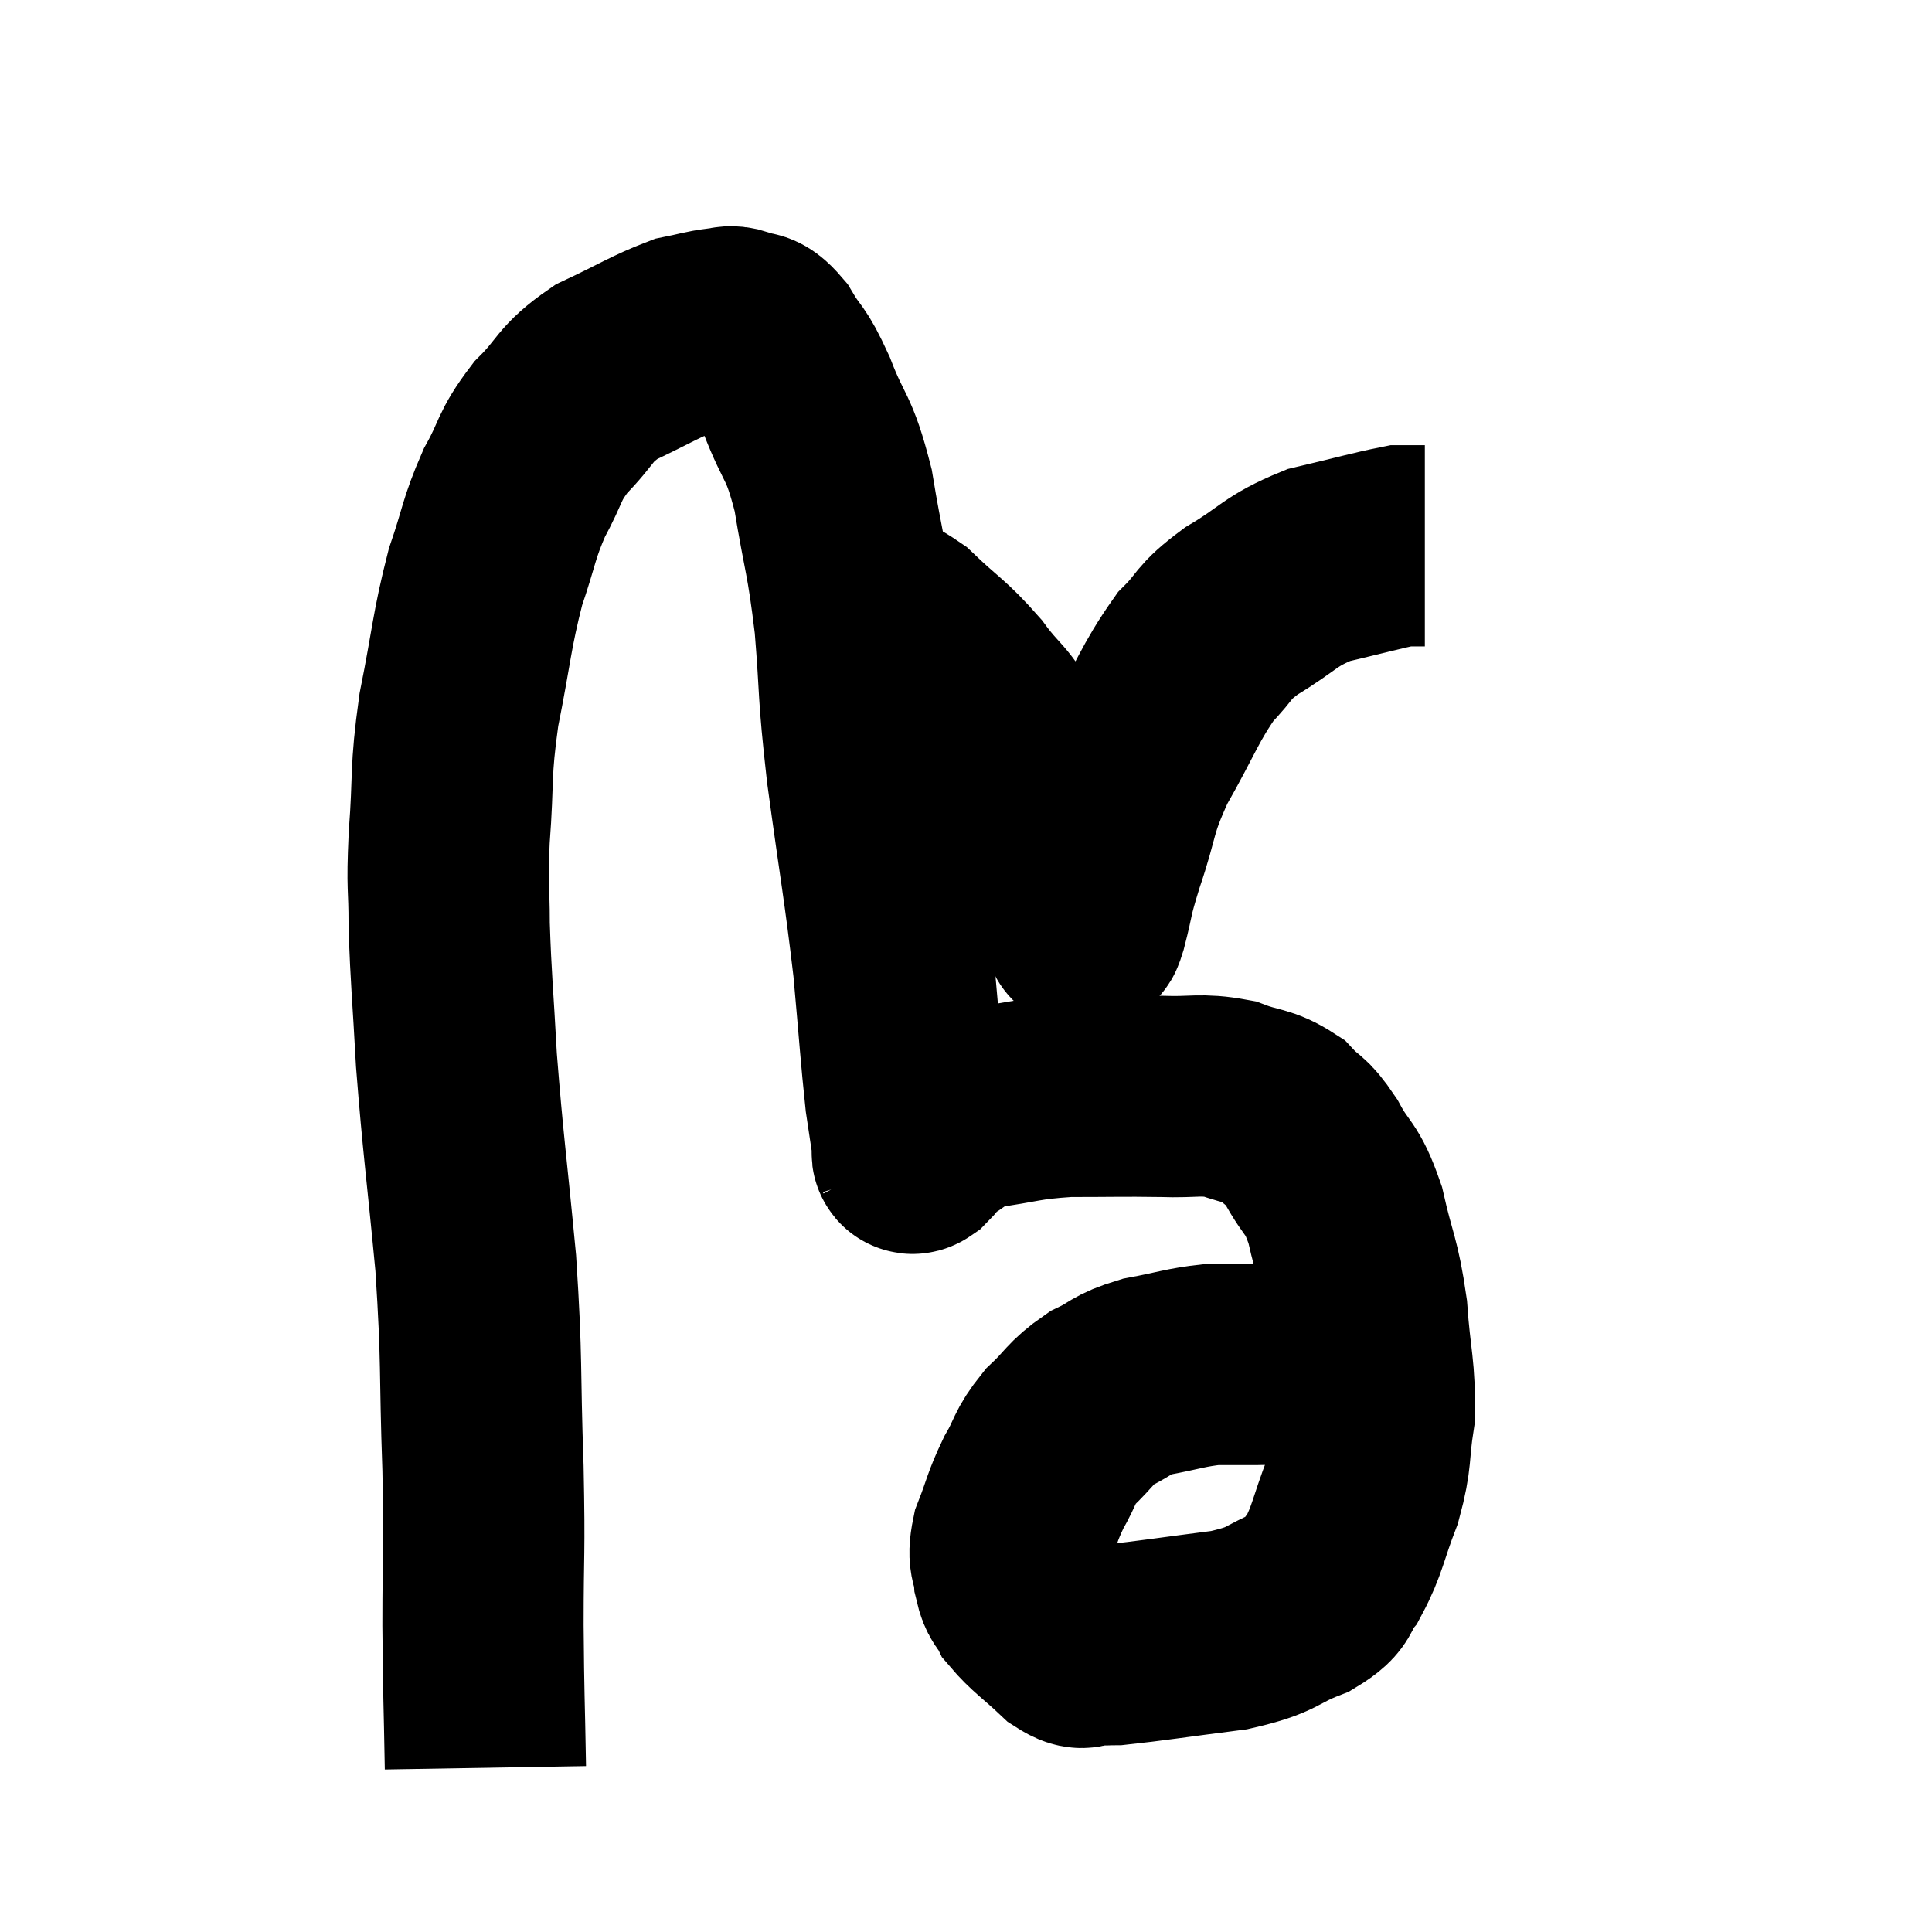 <svg width="48" height="48" viewBox="0 0 48 48" xmlns="http://www.w3.org/2000/svg"><path d="M 12.06 43.92 C 12.03 42.15, 12.015 42.24, 12 40.38 C 12 38.43, 12.045 38.73, 12 36.48 C 11.91 33.93, 11.985 33.915, 11.82 31.38 C 11.58 28.86, 11.505 28.44, 11.34 26.34 C 11.25 24.66, 11.205 24.36, 11.16 22.98 C 11.16 21.9, 11.1 22.155, 11.16 20.82 C 11.28 19.23, 11.175 19.26, 11.4 17.64 C 11.73 15.99, 11.715 15.69, 12.06 14.34 C 12.42 13.29, 12.375 13.17, 12.78 12.24 C 13.23 11.43, 13.11 11.37, 13.68 10.62 C 14.37 9.93, 14.235 9.81, 15.06 9.24 C 16.02 8.79, 16.275 8.61, 16.98 8.34 C 17.43 8.25, 17.535 8.205, 17.88 8.16 C 18.12 8.16, 18.075 8.07, 18.36 8.16 C 18.69 8.34, 18.66 8.1, 19.02 8.52 C 19.41 9.18, 19.38 8.925, 19.8 9.84 C 20.25 11.01, 20.34 10.77, 20.7 12.18 C 20.97 13.83, 21.03 13.74, 21.24 15.48 C 21.39 17.31, 21.3 17.01, 21.54 19.14 C 21.87 21.57, 21.96 21.96, 22.2 24 C 22.35 25.65, 22.38 26.175, 22.5 27.3 C 22.59 27.9, 22.635 28.2, 22.68 28.5 C 22.68 28.5, 22.68 28.5, 22.68 28.5 C 22.68 28.5, 22.665 28.47, 22.68 28.5 C 22.71 28.56, 22.59 28.725, 22.74 28.62 C 23.01 28.35, 22.89 28.35, 23.28 28.08 C 23.79 27.81, 23.49 27.75, 24.3 27.54 C 25.41 27.39, 25.38 27.315, 26.52 27.24 C 27.69 27.24, 27.855 27.225, 28.86 27.24 C 29.7 27.27, 29.805 27.165, 30.54 27.3 C 31.17 27.54, 31.29 27.45, 31.8 27.78 C 32.19 28.2, 32.175 28.02, 32.58 28.62 C 33 29.4, 33.075 29.19, 33.42 30.18 C 33.69 31.38, 33.78 31.335, 33.96 32.58 C 34.05 33.87, 34.17 34.035, 34.14 35.16 C 33.99 36.12, 34.095 36.135, 33.84 37.08 C 33.48 38.01, 33.48 38.265, 33.12 38.94 C 32.76 39.36, 33.045 39.39, 32.4 39.78 C 31.47 40.14, 31.71 40.23, 30.54 40.5 C 29.13 40.68, 28.56 40.77, 27.72 40.86 C 27.45 40.86, 27.465 40.875, 27.18 40.86 C 26.88 40.83, 27 41.07, 26.58 40.8 C 26.04 40.29, 25.845 40.185, 25.5 39.78 C 25.35 39.48, 25.29 39.57, 25.2 39.18 C 25.17 38.7, 25.02 38.805, 25.14 38.22 C 25.41 37.53, 25.38 37.47, 25.68 36.84 C 26.01 36.27, 25.92 36.225, 26.34 35.7 C 26.85 35.22, 26.82 35.115, 27.36 34.74 C 27.93 34.47, 27.81 34.41, 28.5 34.2 C 29.31 34.05, 29.445 33.975, 30.12 33.9 C 30.66 33.9, 30.66 33.9, 31.2 33.9 C 31.74 33.9, 31.815 33.81, 32.28 33.9 C 32.67 34.08, 32.745 34.065, 33.06 34.26 C 33.3 34.47, 33.33 34.485, 33.54 34.68 C 33.72 34.86, 33.735 34.89, 33.9 35.04 C 34.05 35.16, 34.125 35.22, 34.2 35.28 C 34.2 35.28, 34.2 35.28, 34.2 35.28 C 34.2 35.28, 34.2 35.28, 34.2 35.28 L 34.2 35.28" fill="none" stroke="black" stroke-width="5"></path><path d="M 21.06 15 C 21.75 15.27, 21.72 15.045, 22.44 15.54 C 23.19 16.26, 23.28 16.23, 23.94 16.98 C 24.51 17.76, 24.57 17.58, 25.08 18.54 C 25.53 19.68, 25.545 19.83, 25.98 20.82 C 26.4 21.66, 26.61 22.035, 26.82 22.5 C 26.82 22.59, 26.79 22.59, 26.82 22.68 C 26.88 22.77, 26.895 22.8, 26.94 22.86 C 26.97 22.89, 26.88 23.31, 27 22.92 C 27.21 22.11, 27.105 22.32, 27.42 21.3 C 27.84 20.07, 27.69 20.085, 28.26 18.84 C 28.98 17.58, 29.055 17.235, 29.7 16.32 C 30.27 15.75, 30.075 15.75, 30.84 15.18 C 31.8 14.61, 31.77 14.445, 32.76 14.04 C 33.78 13.8, 34.2 13.68, 34.8 13.56 C 34.98 13.56, 35.01 13.56, 35.16 13.56 L 35.4 13.56" fill="none" stroke="black" stroke-width="5"></path></svg>